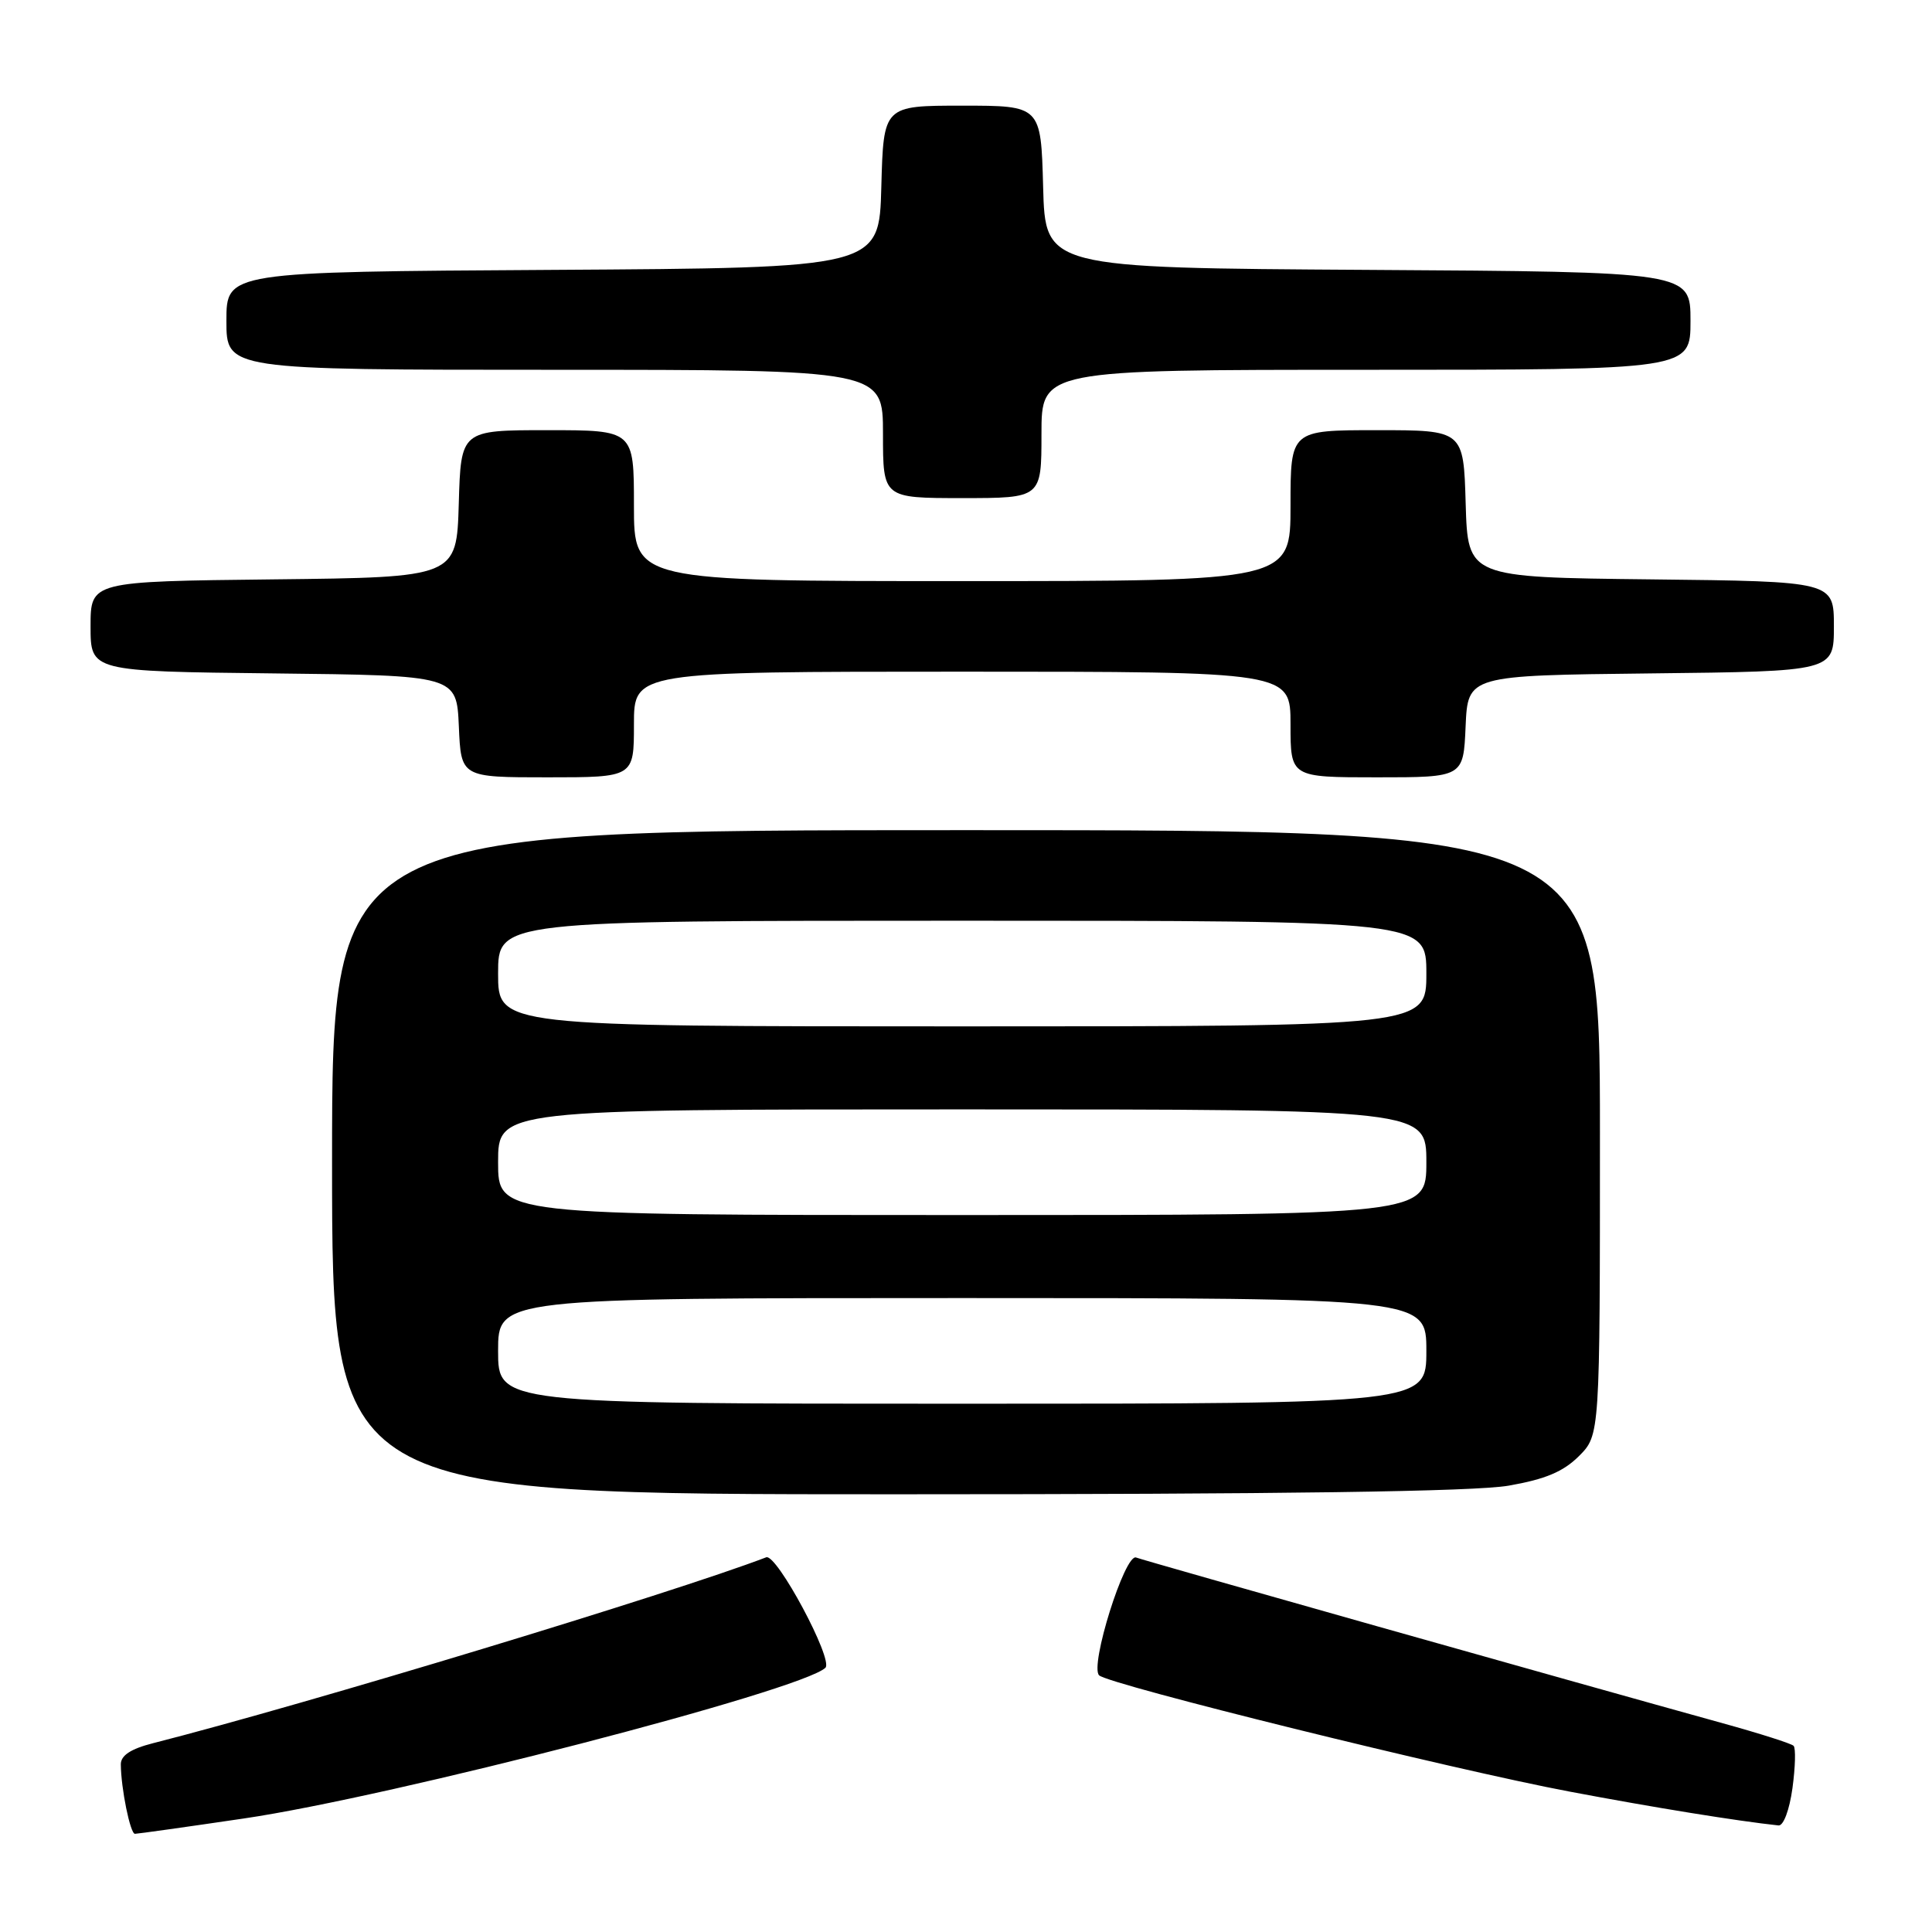 <?xml version="1.0" encoding="UTF-8" standalone="no"?>
<!DOCTYPE svg PUBLIC "-//W3C//DTD SVG 1.1//EN" "http://www.w3.org/Graphics/SVG/1.1/DTD/svg11.dtd" >
<svg xmlns="http://www.w3.org/2000/svg" xmlns:xlink="http://www.w3.org/1999/xlink" version="1.1" viewBox="0 0 256 256">
 <g >
 <path fill="currentColor"
d=" M 32.30 240.96 C 51.91 238.08 106.18 224.02 109.37 220.99 C 110.47 219.94 102.91 205.82 101.53 206.35 C 89.05 211.12 40.63 225.80 20.25 230.99 C 17.32 231.74 16.00 232.61 16.01 233.79 C 16.03 236.97 17.26 243.00 17.88 242.99 C 18.22 242.99 24.71 242.08 32.30 240.96 Z  M 237.51 236.94 C 237.89 234.15 237.96 231.63 237.66 231.33 C 237.37 231.03 233.16 229.69 228.31 228.35 C 208.94 222.99 151.68 206.82 150.54 206.38 C 149.05 205.81 144.36 220.78 145.64 221.99 C 146.93 223.22 192.59 234.50 208.00 237.40 C 219.27 239.53 230.17 241.29 235.66 241.88 C 236.32 241.95 237.11 239.83 237.51 236.94 Z  M 199.89 196.86 C 204.77 196.01 207.14 195.01 209.22 192.94 C 212.00 190.15 212.00 190.15 212.00 150.08 C 212.00 110.00 212.00 110.00 128.00 110.00 C 44.00 110.00 44.00 110.00 44.00 154.00 C 44.00 198.00 44.00 198.00 118.67 198.00 C 170.08 198.00 195.38 197.64 199.89 196.86 Z  M 84.00 96.00 C 84.00 89.00 84.00 89.00 127.50 89.00 C 171.00 89.00 171.00 89.00 171.00 96.00 C 171.00 103.00 171.00 103.00 182.45 103.00 C 193.91 103.00 193.91 103.00 194.20 96.25 C 194.50 89.50 194.50 89.50 218.75 89.23 C 243.00 88.96 243.00 88.96 243.00 83.00 C 243.00 77.04 243.00 77.04 218.75 76.77 C 194.50 76.50 194.50 76.50 194.21 66.75 C 193.93 57.00 193.93 57.00 182.46 57.00 C 171.00 57.00 171.00 57.00 171.00 67.00 C 171.00 77.00 171.00 77.00 127.50 77.00 C 84.00 77.00 84.00 77.00 84.00 67.00 C 84.00 57.00 84.00 57.00 72.54 57.00 C 61.07 57.00 61.07 57.00 60.79 66.75 C 60.50 76.50 60.50 76.50 36.25 76.77 C 12.00 77.04 12.00 77.04 12.00 83.00 C 12.00 88.96 12.00 88.96 36.25 89.23 C 60.50 89.50 60.50 89.50 60.80 96.25 C 61.09 103.00 61.09 103.00 72.55 103.00 C 84.00 103.00 84.00 103.00 84.00 96.00 Z  M 138.00 57.50 C 138.00 49.00 138.00 49.00 181.00 49.00 C 224.00 49.00 224.00 49.00 224.00 42.51 C 224.00 36.02 224.00 36.02 181.25 35.76 C 138.50 35.50 138.50 35.50 138.22 24.75 C 137.93 14.00 137.93 14.00 127.50 14.00 C 117.07 14.00 117.07 14.00 116.78 24.75 C 116.50 35.50 116.50 35.50 73.25 35.76 C 30.00 36.02 30.00 36.02 30.00 42.51 C 30.00 49.00 30.00 49.00 73.50 49.00 C 117.00 49.00 117.00 49.00 117.00 57.50 C 117.00 66.00 117.00 66.00 127.50 66.00 C 138.00 66.00 138.00 66.00 138.00 57.50 Z  M 66.00 179.00 C 66.00 172.00 66.00 172.00 127.50 172.00 C 189.00 172.00 189.00 172.00 189.00 179.00 C 189.00 186.00 189.00 186.00 127.50 186.00 C 66.00 186.00 66.00 186.00 66.00 179.00 Z  M 66.00 154.00 C 66.00 147.00 66.00 147.00 127.50 147.00 C 189.00 147.00 189.00 147.00 189.00 154.00 C 189.00 161.00 189.00 161.00 127.50 161.00 C 66.00 161.00 66.00 161.00 66.00 154.00 Z  M 66.00 129.00 C 66.00 122.00 66.00 122.00 127.50 122.00 C 189.00 122.00 189.00 122.00 189.00 129.00 C 189.00 136.00 189.00 136.00 127.50 136.00 C 66.00 136.00 66.00 136.00 66.00 129.00 Z "/>
</g>
</svg>